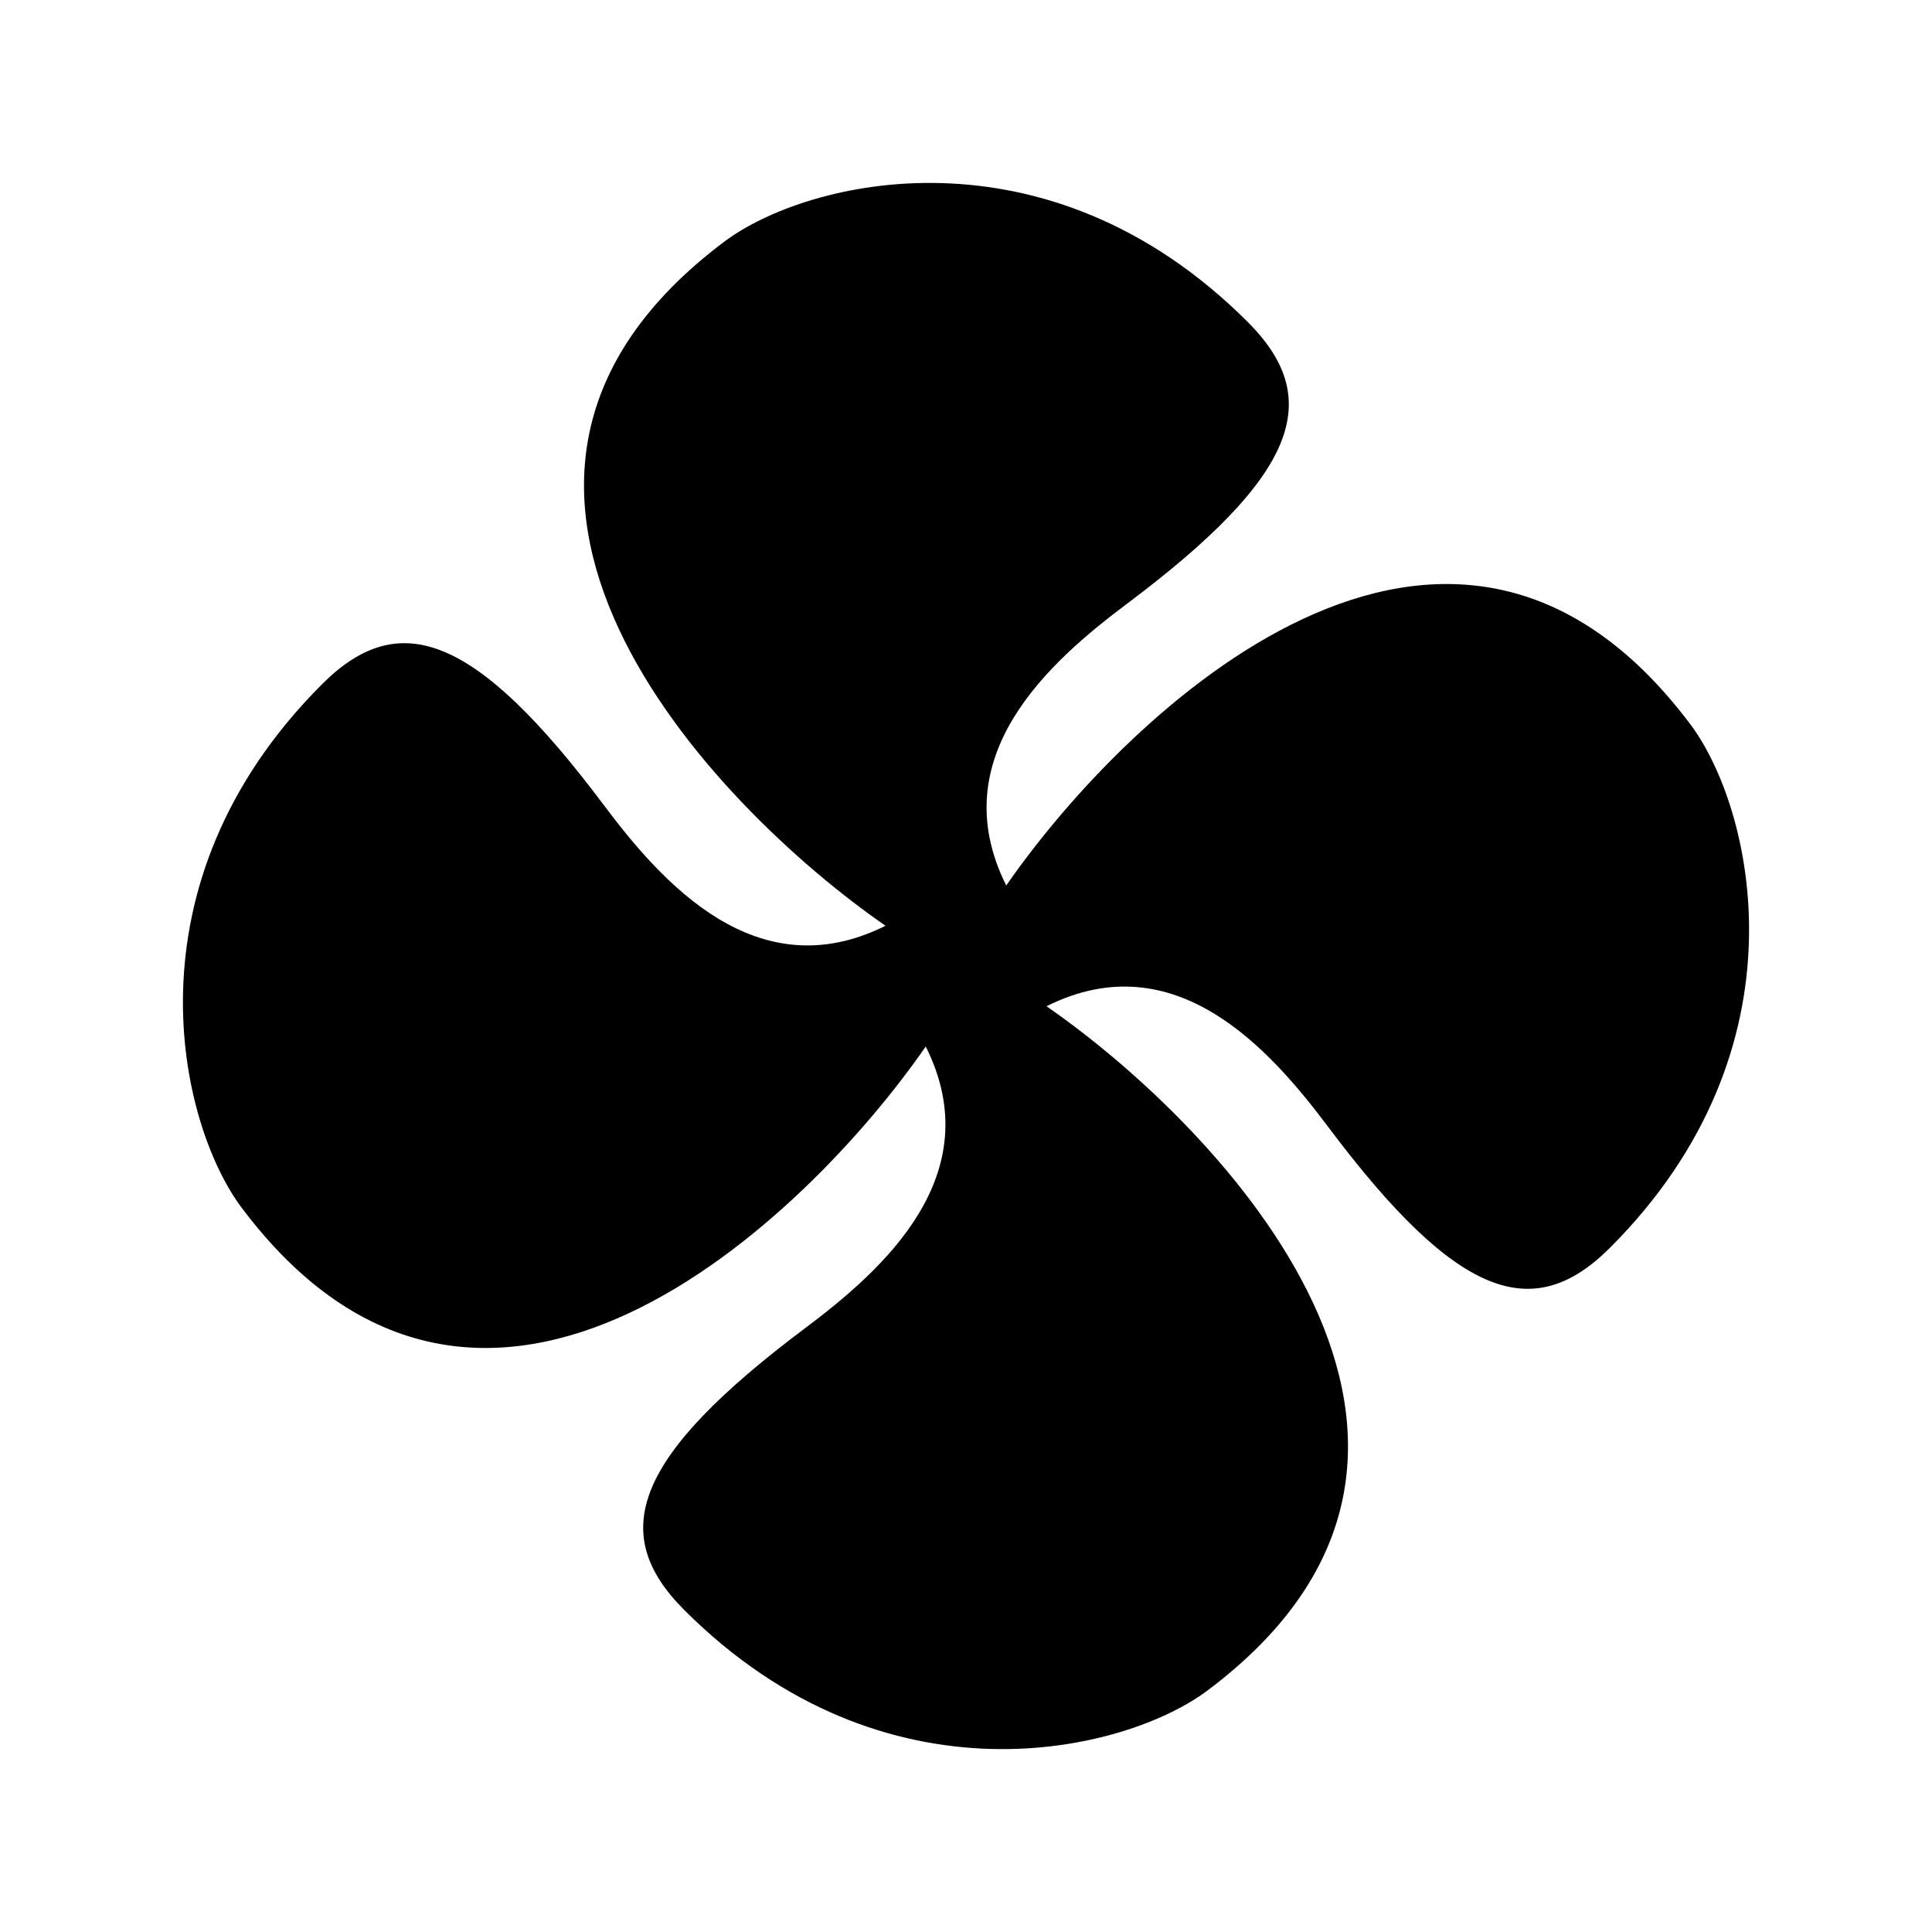 <svg xmlns="http://www.w3.org/2000/svg" width="24" height="24" viewBox="0 0 24 24">
    <g fill="none">
        <path fill="currentColor" d="M11 11.5C8.833 10 5 6 9 3c1.024-.768 4-1.5 6.5 1 .953.953.635 1.899-1.5 3.5-.962.721-2.3 1.9-1.5 3.5C14 8.834 18 5 21 9c.768 1.025 1.5 4-1 6.5-.953.953-1.899.635-3.5-1.5-.721-.961-1.9-2.3-3.5-1.5 2.167 1.5 6 5.5 2 8.5-1.025.769-4 1.5-6.5-1-.953-.953-.635-1.898 1.5-3.5.961-.72 2.3-1.9 1.5-3.5C10 15.167 6 19 3 15c-.768-1.024-1.5-4 1-6.5.953-.953 1.899-.635 3.5 1.5.721.962 1.9 2.3 3.5 1.5"/>
    </g>
</svg>
